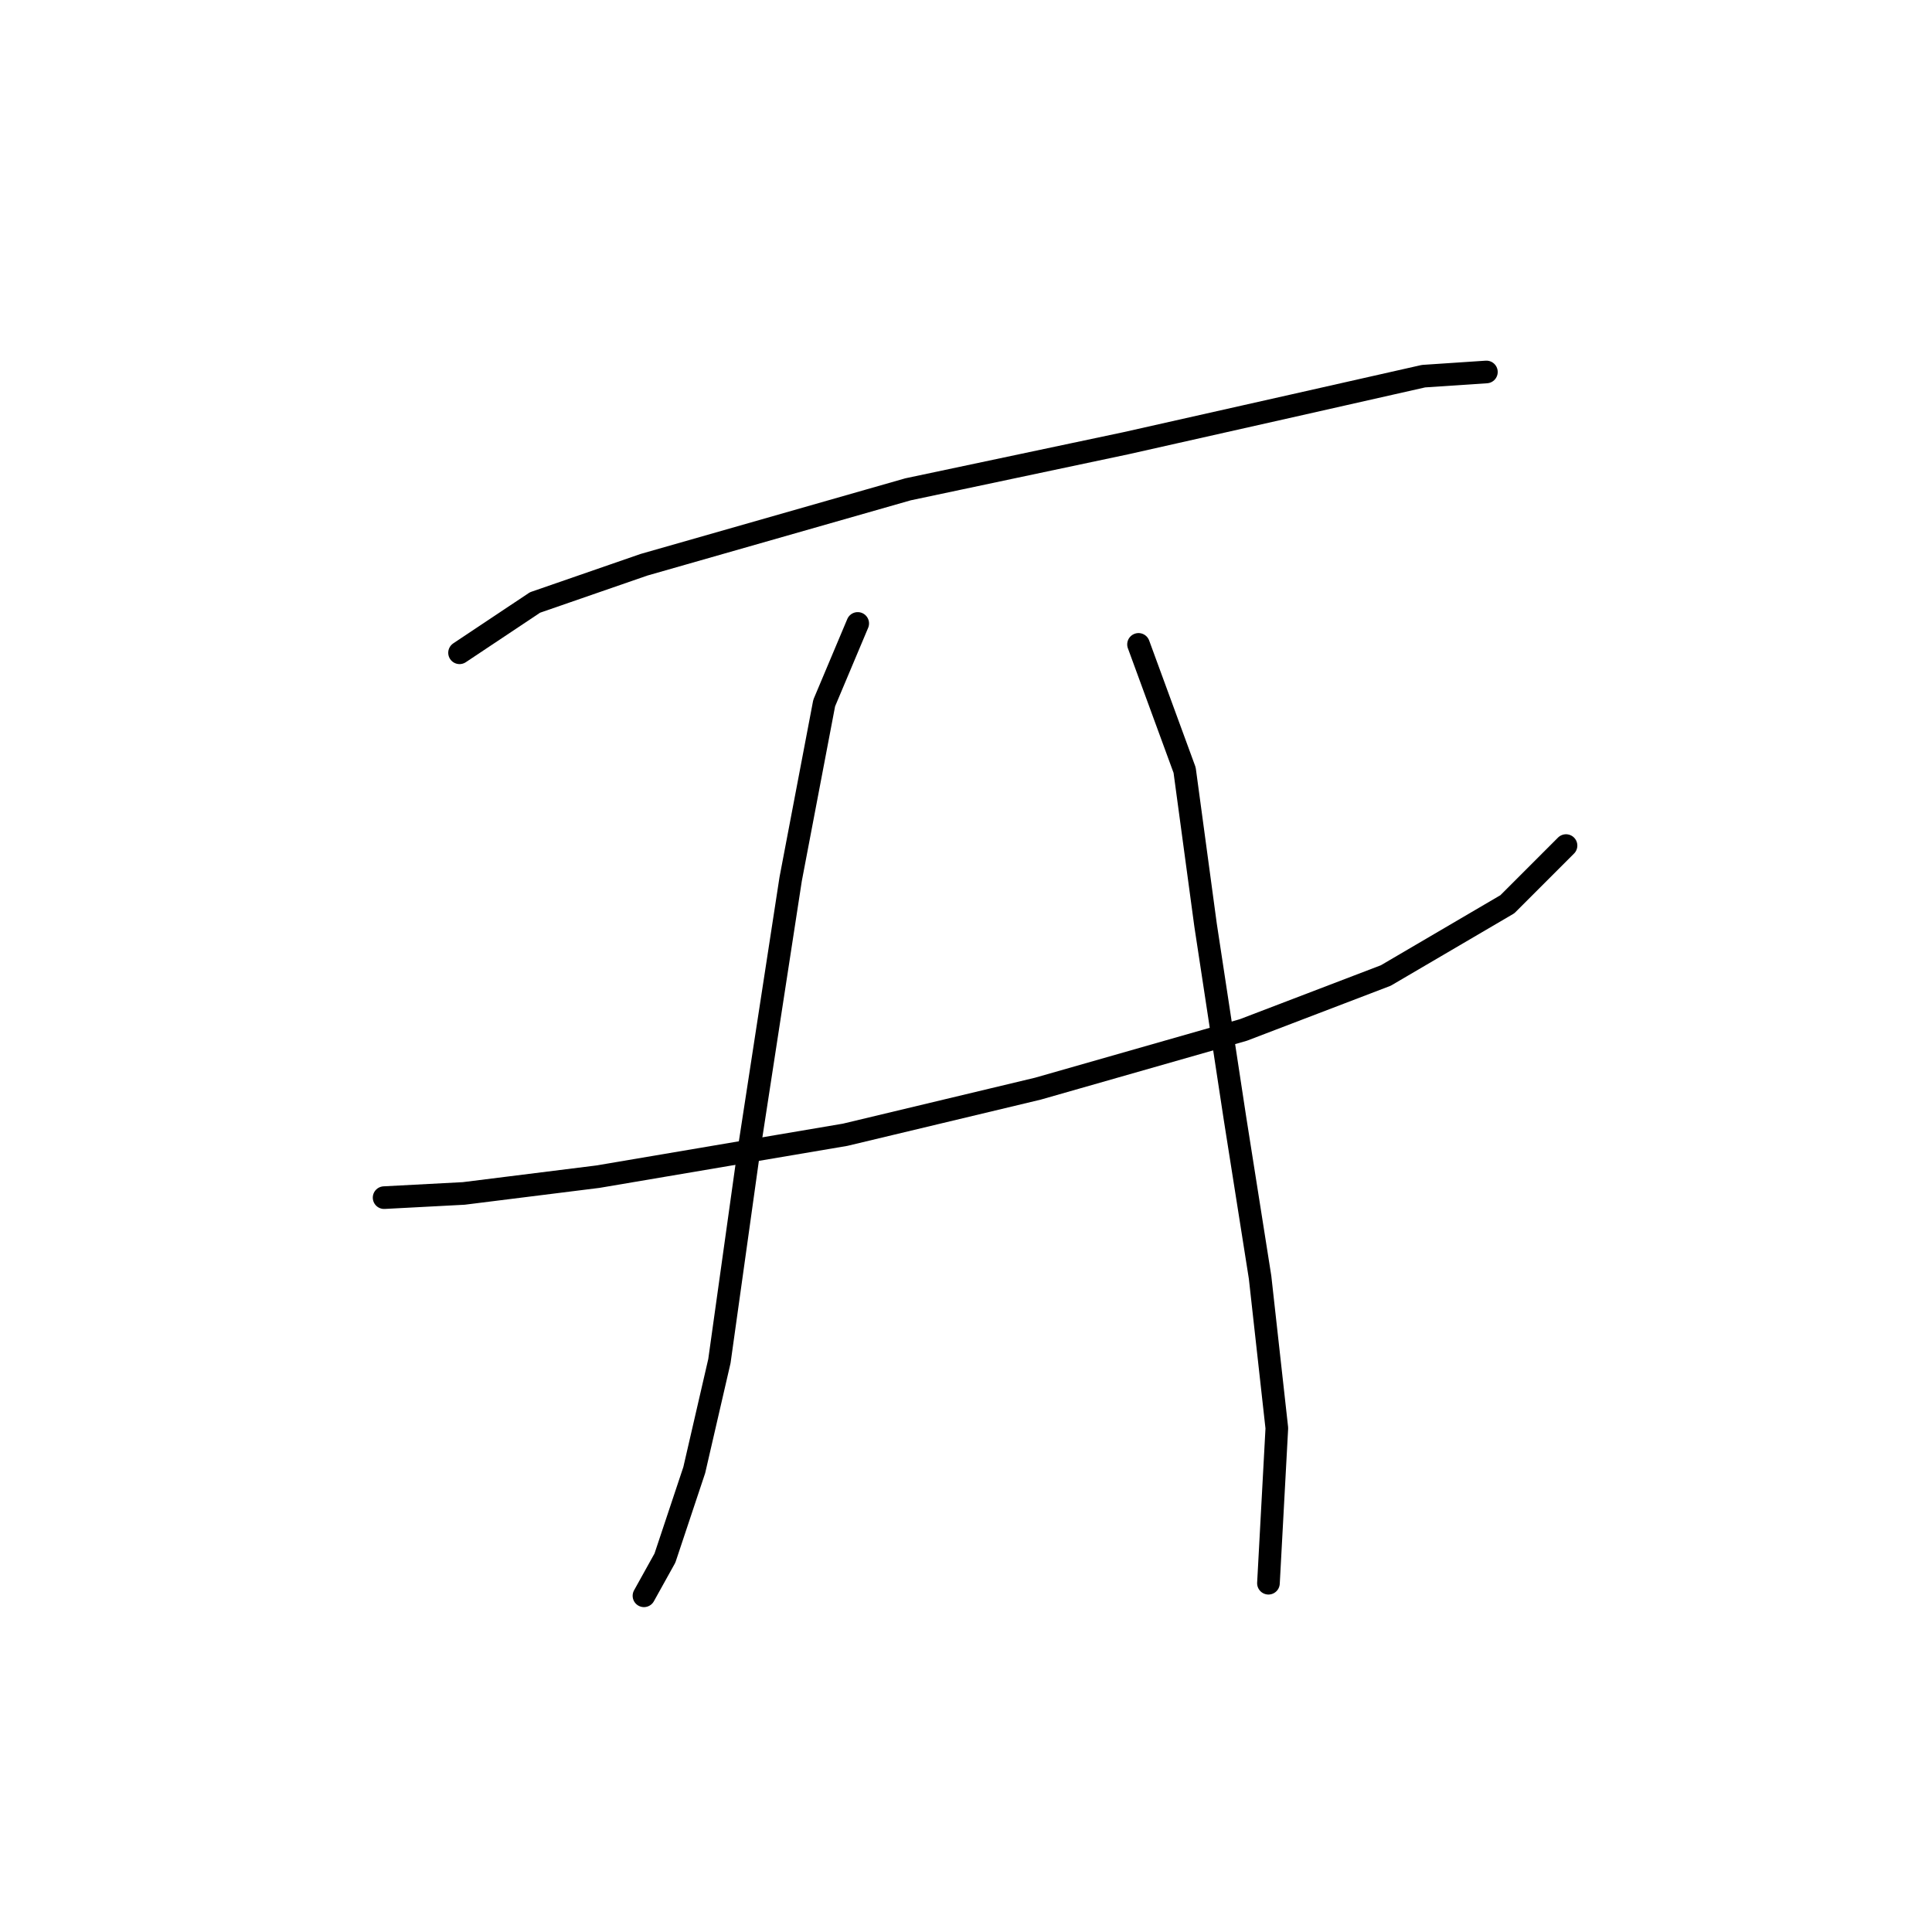 <?xml version="1.0" standalone="no"?>
    <svg width="256" height="256" xmlns="http://www.w3.org/2000/svg" version="1.1">
    <polyline stroke="black" stroke-width="3" stroke-linecap="round" fill="transparent" stroke-linejoin="round" points="60.893 86.497 70.89 79.833 85.329 74.834 120.316 64.838 149.194 58.729 171.409 53.731 188.625 49.844 196.955 49.288 196.955 49.288 " />
        <polyline stroke="black" stroke-width="3" stroke-linecap="round" fill="transparent" stroke-linejoin="round" points="50.897 158.693 61.449 158.137 79.22 155.916 111.986 150.362 137.532 144.253 164.744 136.479 183.626 129.259 199.732 119.818 207.506 112.043 207.506 112.043 " />
        <polyline stroke="black" stroke-width="3" stroke-linecap="round" fill="transparent" stroke-linejoin="round" points="113.652 82.609 109.209 93.161 104.766 116.486 99.213 152.584 95.325 180.351 91.993 194.791 88.106 206.453 85.329 211.451 85.329 211.451 " />
        <polyline stroke="black" stroke-width="3" stroke-linecap="round" fill="transparent" stroke-linejoin="round" points="150.861 85.386 156.969 102.047 159.746 122.595 163.634 148.141 166.966 169.244 169.187 189.237 168.076 209.785 168.076 209.785 " />
        </svg>